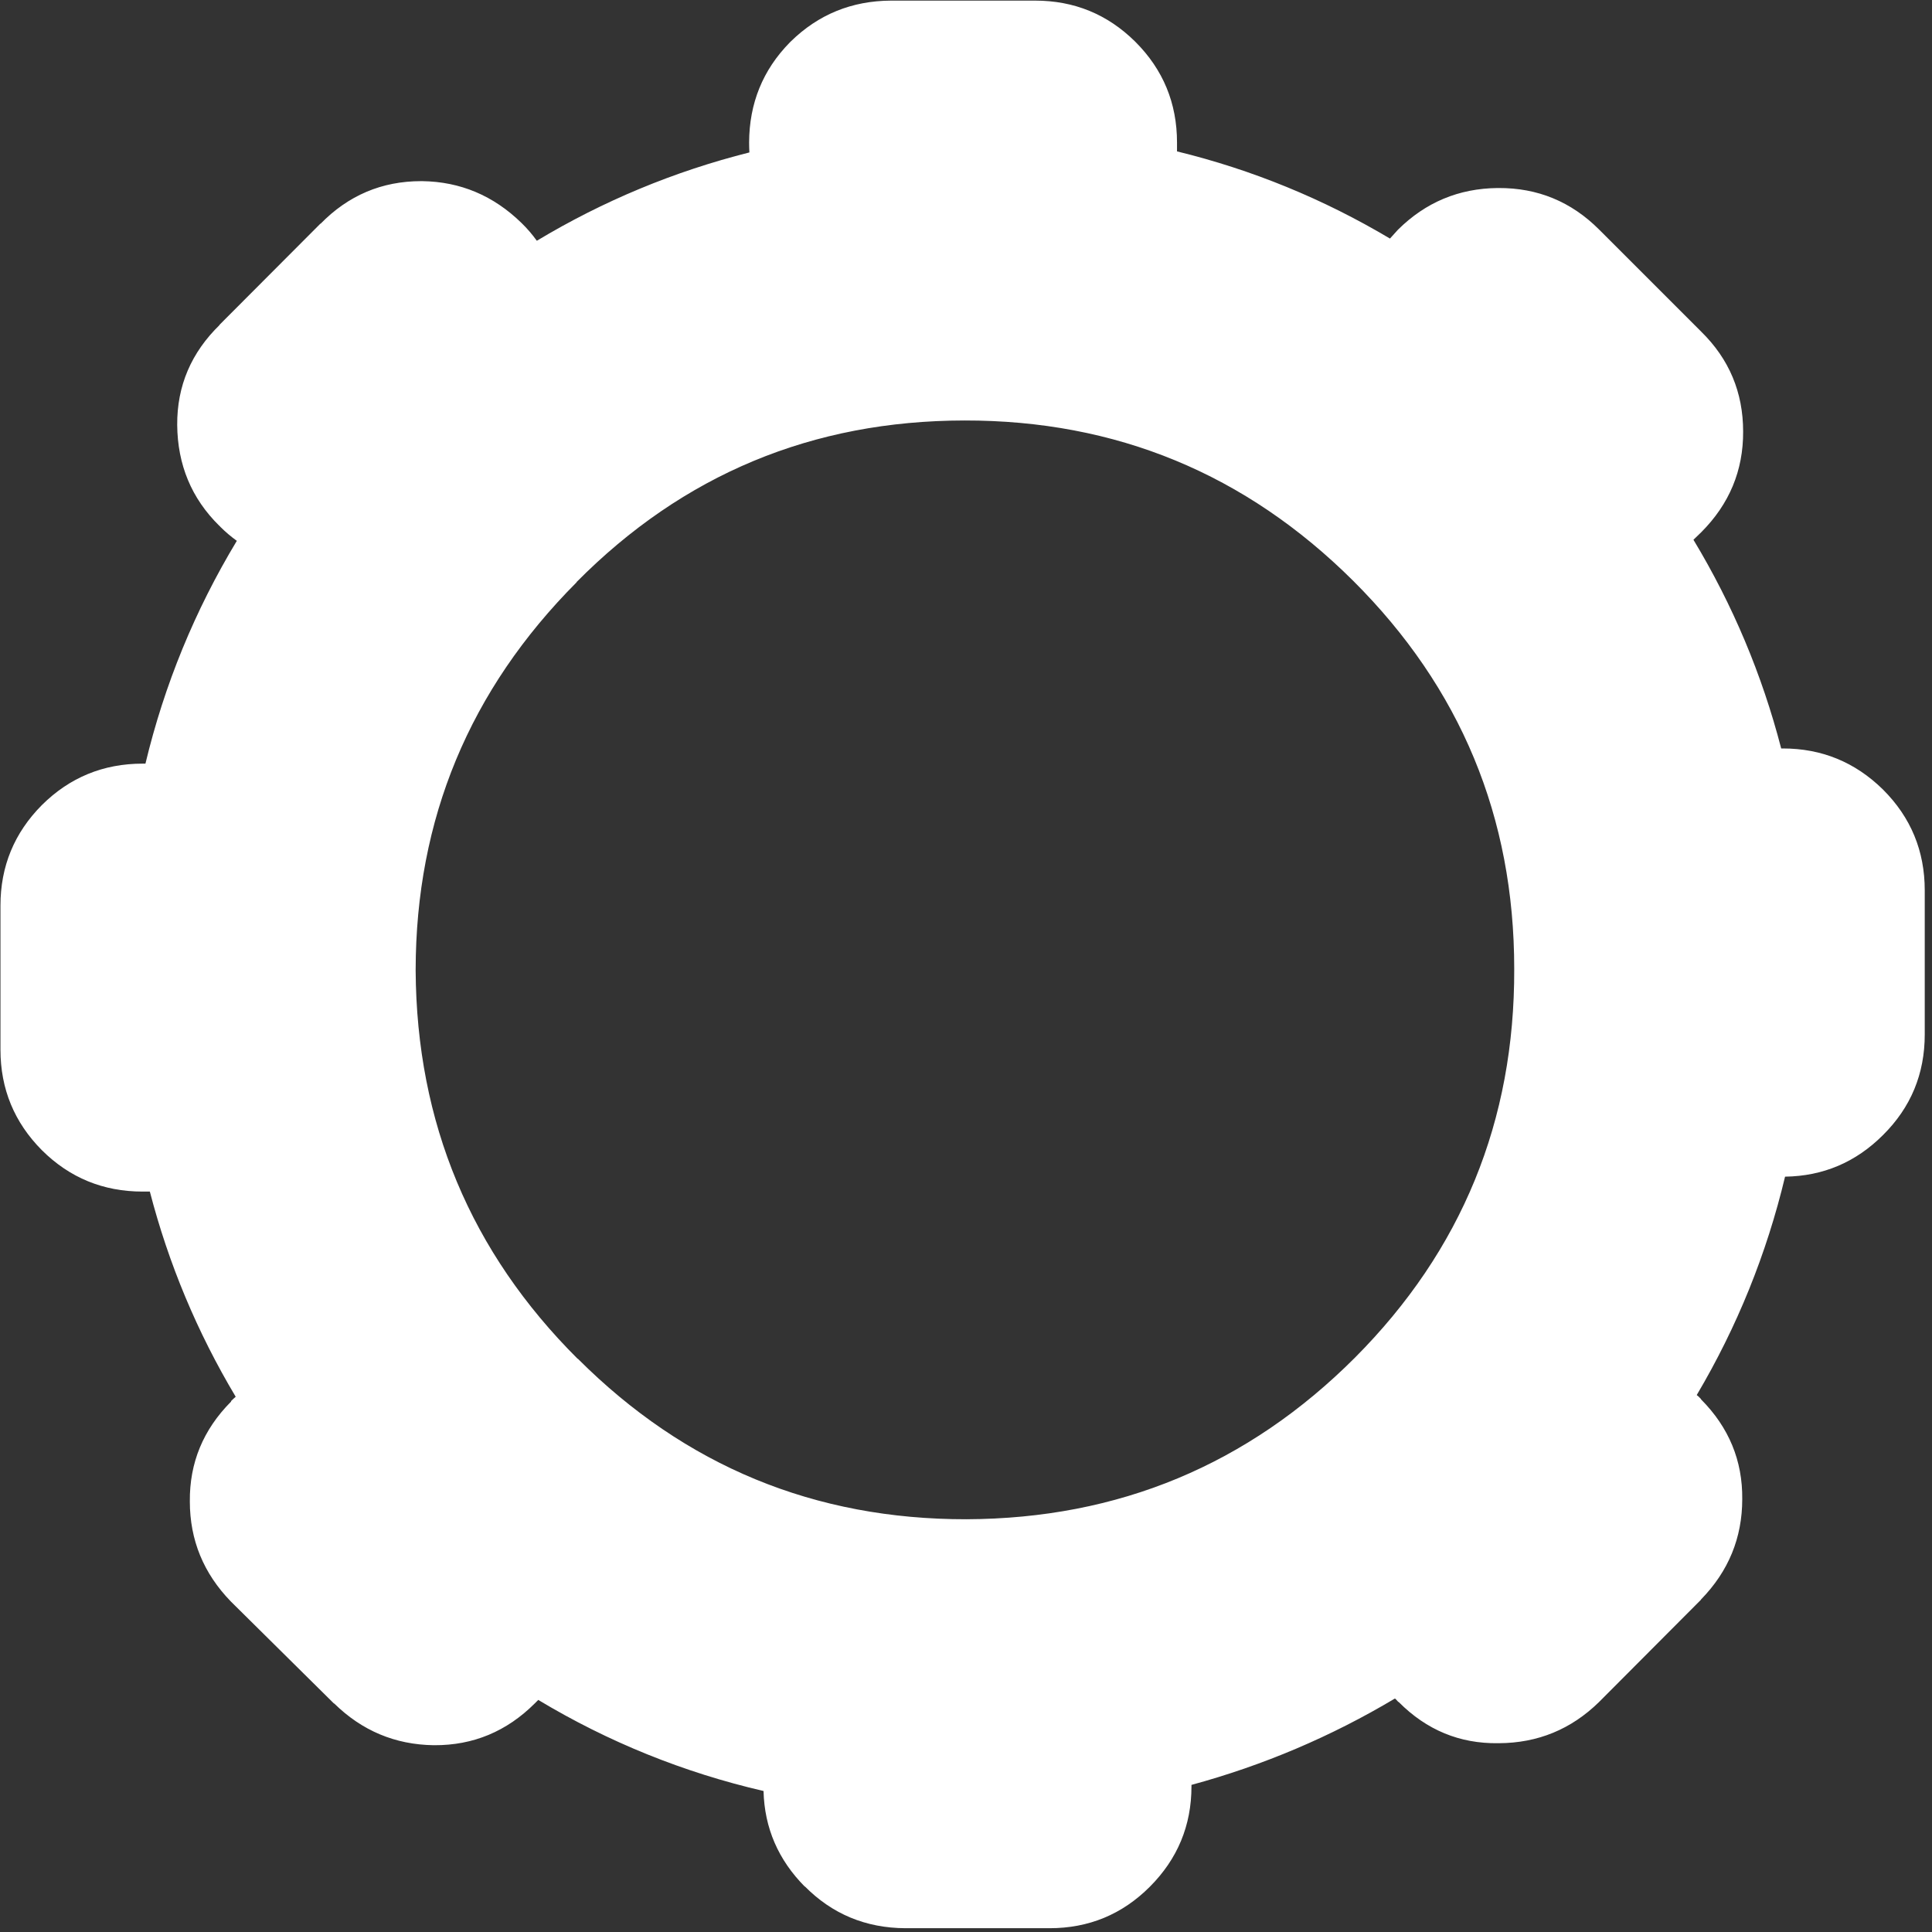 <?xml version="1.0" encoding="utf-8"?>
<!-- Generator: Adobe Illustrator 15.1.0, SVG Export Plug-In . SVG Version: 6.00 Build 0)  -->
<!DOCTYPE svg PUBLIC "-//W3C//DTD SVG 1.1//EN" "http://www.w3.org/Graphics/SVG/1.1/DTD/svg11.dtd">
<svg version="1.1" id="Vrstva_1" xmlns="http://www.w3.org/2000/svg" xmlns:xlink="http://www.w3.org/1999/xlink" x="0px" y="0px"
	 width="50px" height="50px" viewBox="0 0 50 50" enable-background="new 0 0 50 50" xml:space="preserve">
<rect x="0" y="0" width="50" height="50" fill="#333333" stroke="none"/>
<path fill-rule="evenodd" clip-rule="evenodd" fill="#FFFFFF" d="M39.188,25.079v-0.007c0-3.925-1.389-7.271-4.166-10.039
	c-2.786-2.772-6.14-4.156-10.06-4.151c-3.935,0.004-7.281,1.398-10.039,4.18v0.007c-2.772,2.782-4.161,6.126-4.166,10.031v0.021
	c0.024,3.935,1.422,7.283,4.194,10.046h0.007c2.772,2.772,6.124,4.156,10.053,4.151c3.935-0.015,7.288-1.41,10.06-4.187
	C37.829,32.36,39.201,29.01,39.188,25.079z M35.972,6.174c0.067-0.076,0.136-0.153,0.207-0.229c0.715-0.709,1.574-1.069,2.58-1.079
	c0.009,0,0.017,0,0.021,0c1.015-0.005,1.882,0.353,2.602,1.072l2.644,2.644c0.724,0.709,1.086,1.572,1.086,2.586
	c0.005,1.01-0.357,1.879-1.086,2.608c-0.063,0.062-0.129,0.126-0.2,0.193c1.02,1.691,1.776,3.492,2.271,5.401
	c0.01,0,0.018,0,0.021,0h0.021c1.006,0,1.867,0.353,2.587,1.058l0.007,0.007c0.72,0.719,1.079,1.588,1.079,2.608v3.729
	c0,1.02-0.359,1.887-1.079,2.602c-0.705,0.705-1.55,1.064-2.536,1.078c-0.477,1.996-1.238,3.88-2.286,5.652
	c0.033,0.023,0.064,0.052,0.093,0.085c0.01,0.005,0.017,0.015,0.021,0.029c0.719,0.724,1.074,1.584,1.064,2.579
	c0,1-0.354,1.865-1.064,2.594l-0.008,0.014l-2.636,2.645c-0.72,0.704-1.584,1.06-2.594,1.064h-0.015
	c-0.995,0.014-1.853-0.341-2.572-1.064c-0.014-0.005-0.023-0.013-0.028-0.021c-0.023-0.029-0.048-0.053-0.071-0.072
	c-1.653,0.986-3.408,1.731-5.266,2.236c0,0.01,0,0.021,0,0.036c0,1.015-0.36,1.882-1.079,2.601
	c-0.715,0.715-1.579,1.072-2.594,1.072h-3.729c-1.029-0.005-1.898-0.367-2.608-1.086l0.007,0.014
	c-0.69-0.695-1.048-1.521-1.072-2.479c-2.072-0.48-4.015-1.267-5.83-2.357c-0.024,0.023-0.052,0.053-0.086,0.086
	c-0.729,0.729-1.598,1.091-2.608,1.086h-0.014c-0.996-0.015-1.853-0.374-2.572-1.079H8.643l-2.665-2.637
	c-0.71-0.729-1.065-1.593-1.065-2.593C4.903,37.859,5.258,37,5.978,36.275l0.007-0.021c0.038-0.038,0.077-0.073,0.115-0.106
	c-0.996-1.668-1.736-3.438-2.222-5.31c-0.067,0-0.129,0-0.186,0c-1.019,0-1.889-0.356-2.608-1.071
	c-0.714-0.719-1.072-1.586-1.072-2.601v-3.73c0-1.014,0.357-1.881,1.072-2.601c0.719-0.714,1.589-1.072,2.608-1.072
	c0.019,0,0.043,0,0.072,0c0.49-2.043,1.279-3.965,2.365-5.766c-0.152-0.11-0.295-0.231-0.429-0.365
	c-0.009-0.014-0.019-0.024-0.028-0.028c-0.715-0.705-1.077-1.574-1.086-2.608C4.58,9.987,4.949,9.123,5.691,8.403L5.67,8.417
	l2.629-2.636L8.292,5.795C9.012,5.057,9.881,4.688,10.9,4.688h0.028c0.986,0.014,1.841,0.374,2.565,1.079
	c0.147,0.143,0.281,0.298,0.4,0.464c1.72-1.033,3.553-1.795,5.501-2.286c-0.004-0.085-0.007-0.171-0.007-0.257
	c0.004-1.014,0.354-1.876,1.05-2.586c0.014-0.014,0.023-0.024,0.028-0.028c0.714-0.7,1.579-1.053,2.594-1.058h3.73
	c1.01,0,1.871,0.353,2.586,1.058l0.007,0.007c0.72,0.719,1.079,1.589,1.079,2.608c0,0.076,0,0.152,0,0.229
	C32.406,4.393,34.243,5.145,35.972,6.174z"/>
</svg>
